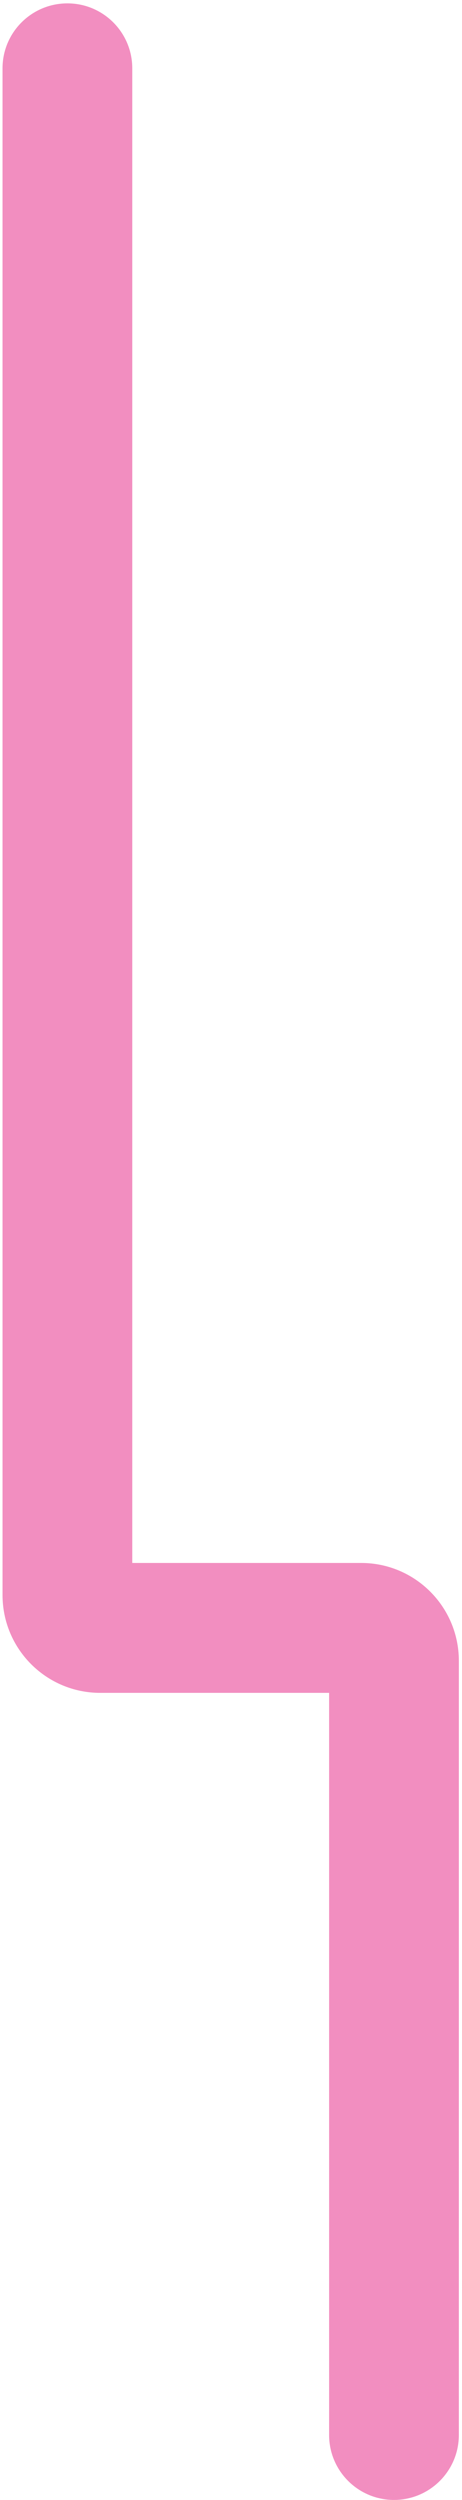 <svg width="104" height="562" viewBox="0 0 104 562" fill="none" xmlns="http://www.w3.org/2000/svg">
<path d="M0.569 333.838L0.568 15.36C0.568 7.295 7.107 0.757 15.172 0.757C23.237 0.757 29.775 7.295 29.775 15.36L29.776 351.362L81.291 351.362C93.442 351.362 103.291 361.212 103.291 373.362V547.397C103.291 555.462 96.753 562 88.688 562C80.623 562 74.084 555.462 74.084 547.397V380.569L22.569 380.569C10.419 380.569 0.569 370.719 0.569 358.569V333.838Z" fill="#F28EC0"/>
</svg>
